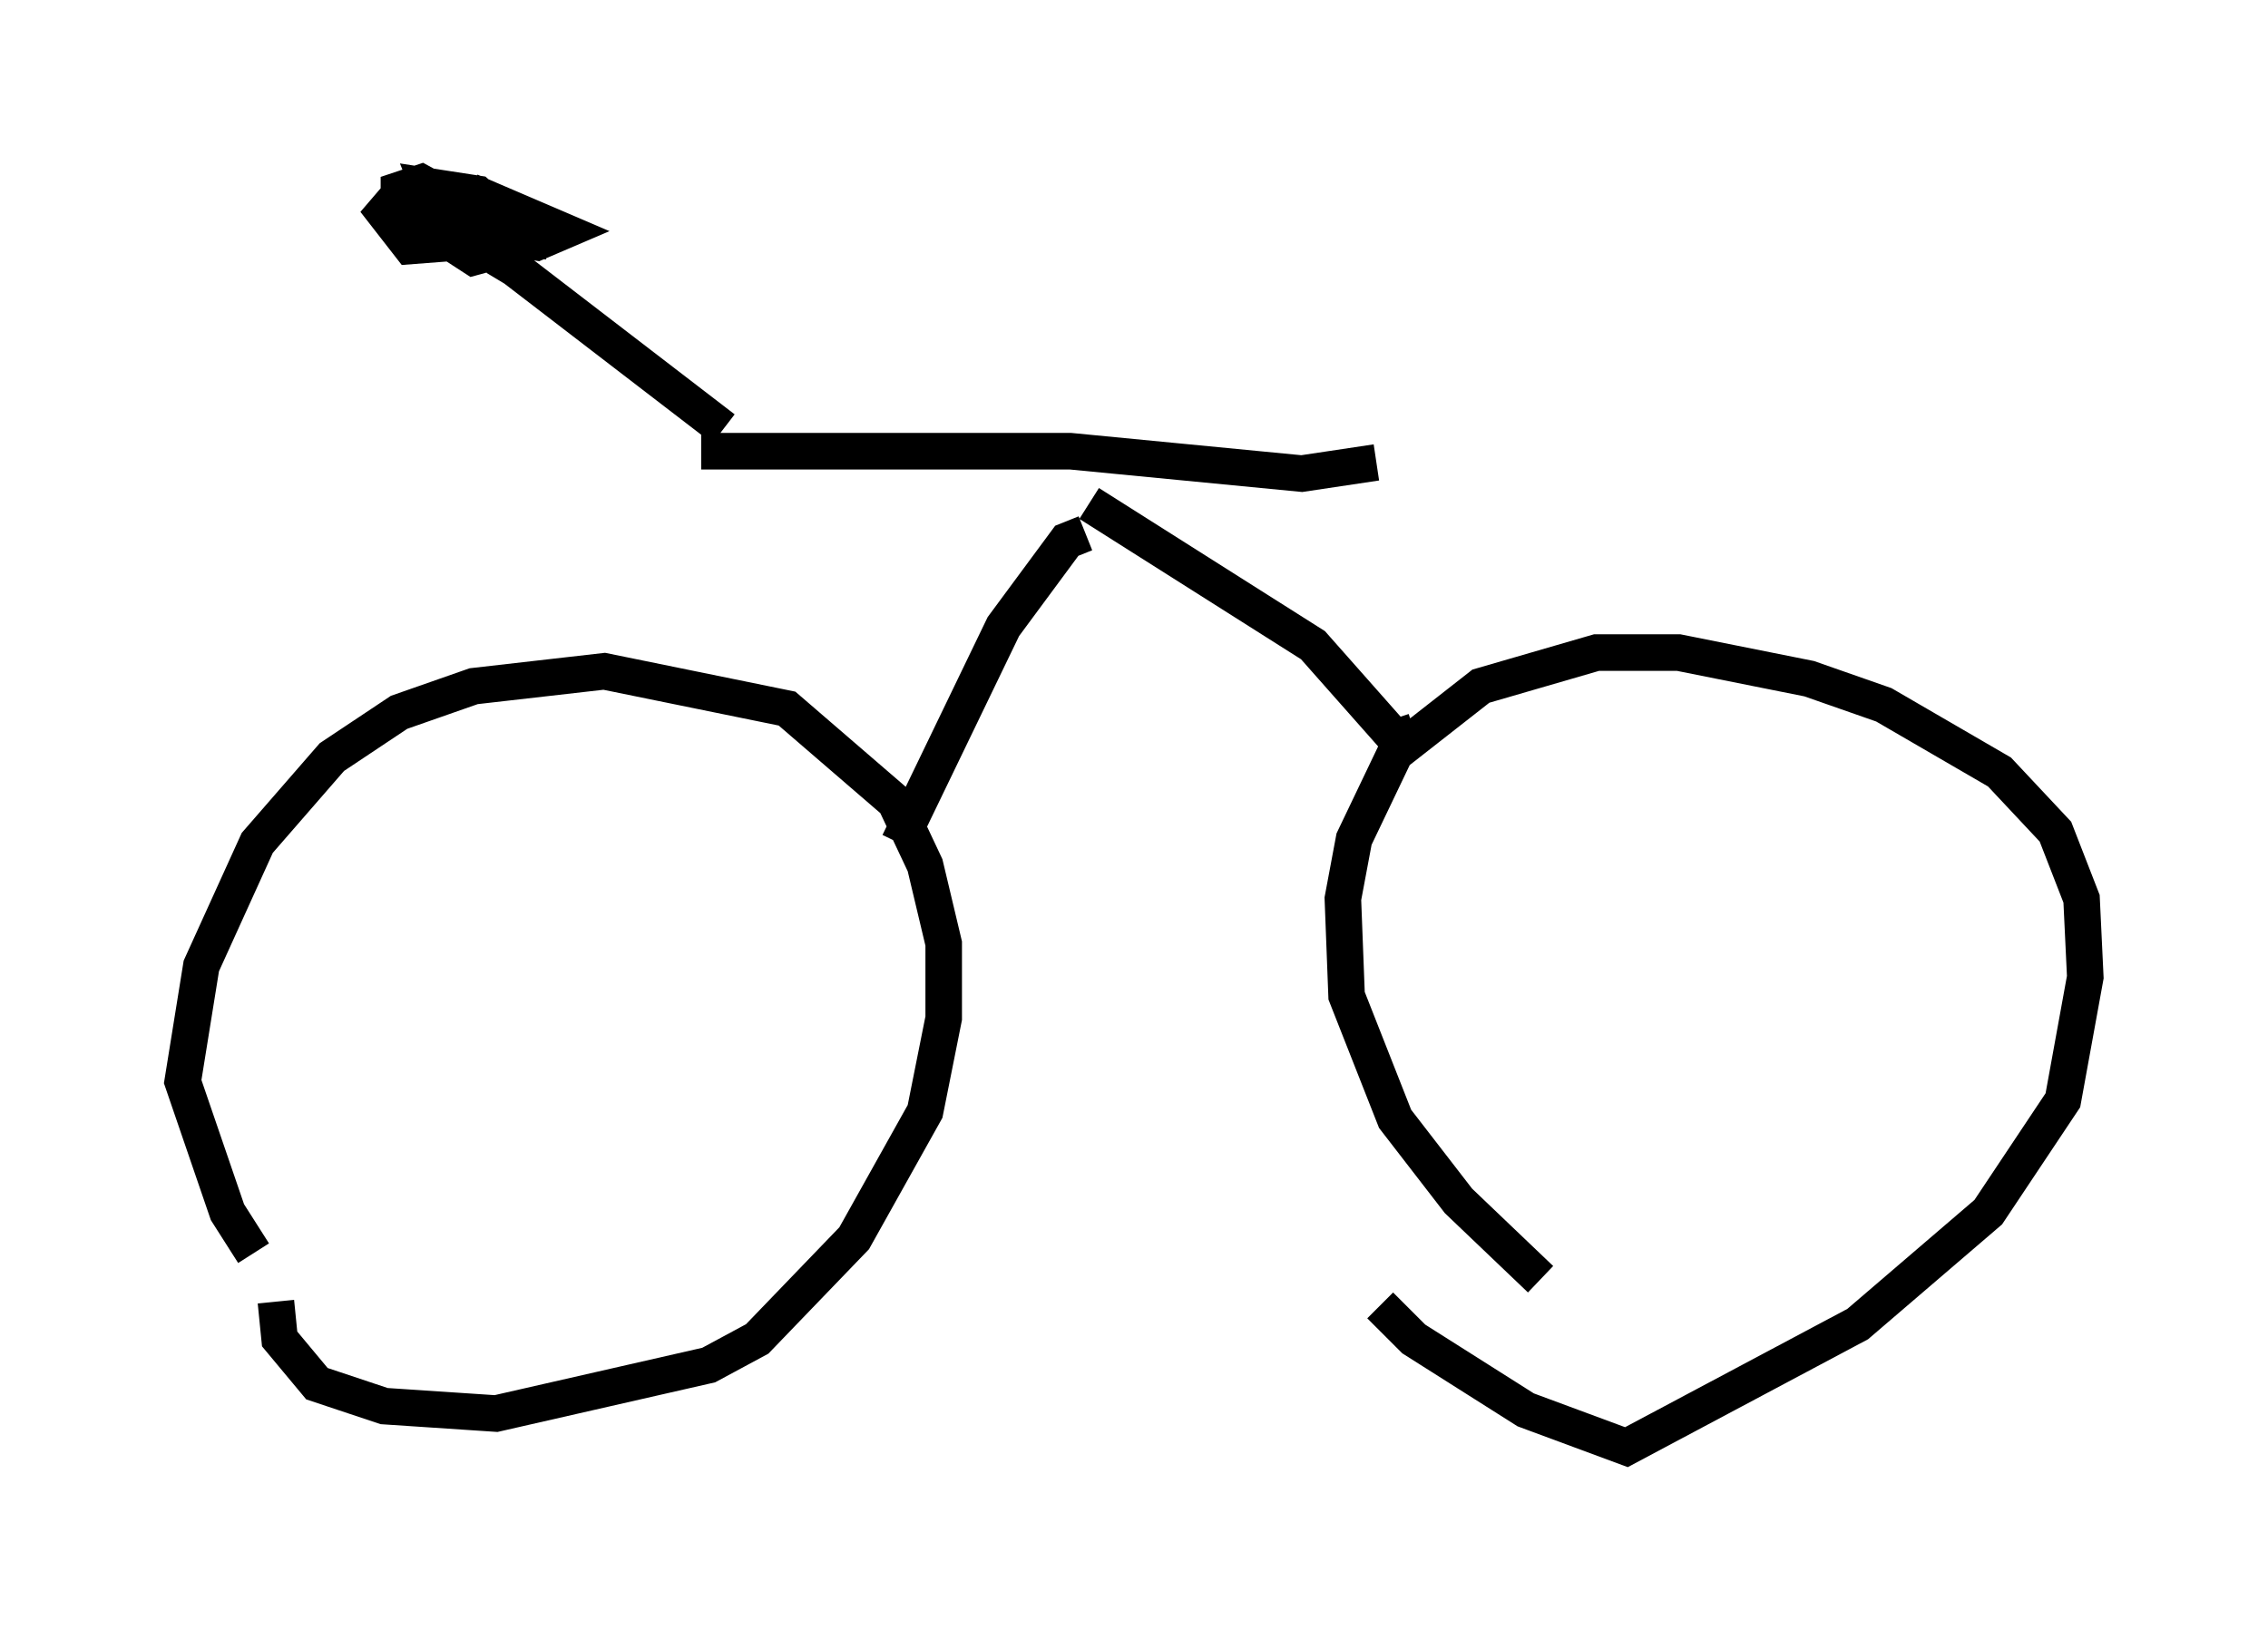 <?xml version="1.0" encoding="utf-8" ?>
<svg baseProfile="full" height="44.607" version="1.1" width="62.063" xmlns="http://www.w3.org/2000/svg" xmlns:ev="http://www.w3.org/2001/xml-events" xmlns:xlink="http://www.w3.org/1999/xlink"><defs /><rect fill="white" height="44.607" width="62.063" x="0" y="0" /><path d="M9.185, 36.238 m-2.246, -1.94 l-0.715, -1.123 -1.225, -3.573 l0.51, -3.165 1.531, -3.369 l2.042, -2.348 1.838, -1.225 l2.042, -0.715 3.573, -0.408 l5.002, 1.021 2.96, 2.552 l0.817, 1.735 0.51, 2.144 l0.0, 2.042 -0.51, 2.552 l-1.94, 3.471 -2.654, 2.756 l-1.327, 0.715 -5.819, 1.327 l-3.063, -0.204 -1.838, -0.613 l-1.021, -1.225 -0.102, -1.021 m34.607, -0.613 l-2.246, -2.144 -1.735, -2.246 l-1.327, -3.369 -0.102, -2.654 l0.306, -1.633 1.123, -2.348 l2.348, -1.838 3.165, -0.919 l2.246, 0.0 3.573, 0.715 l2.042, 0.715 3.165, 1.838 l1.531, 1.633 0.715, 1.838 l0.102, 2.144 -0.613, 3.369 l-2.042, 3.063 -3.573, 3.063 l-6.329, 3.369 -2.756, -1.021 l-3.063, -1.94 -0.919, -0.919 m-13.169, -12.658 l2.858, -5.921 1.735, -2.348 l0.51, -0.204 m0.102, -0.817 l6.125, 3.879 2.348, 2.654 l-0.204, -0.613 m-18.886, -7.35 l10.106, 0.0 6.329, 0.613 l2.042, -0.306 m-17.865, -0.919 l-5.717, -4.39 -0.51, -0.306 l0.0, 0.306 m-0.817, -1.123 l0.51, -0.817 2.144, 0.919 l-0.715, 0.306 -1.225, -0.204 l-1.838, -0.817 0.51, -0.408 l1.225, 0.306 0.613, 0.51 l0.204, 0.51 -1.123, -0.102 l-1.123, -0.817 -0.204, -0.51 l1.327, 0.204 1.021, 0.919 l0.0, 0.51 -1.123, 0.306 l-2.042, -1.327 0.0, -0.51 l0.613, -0.204 1.123, 0.613 l0.306, 0.51 -0.408, 0.51 l-1.327, 0.102 -0.715, -0.919 l0.613, -0.715 " fill="none" stroke="black" stroke-width="1" /></svg>